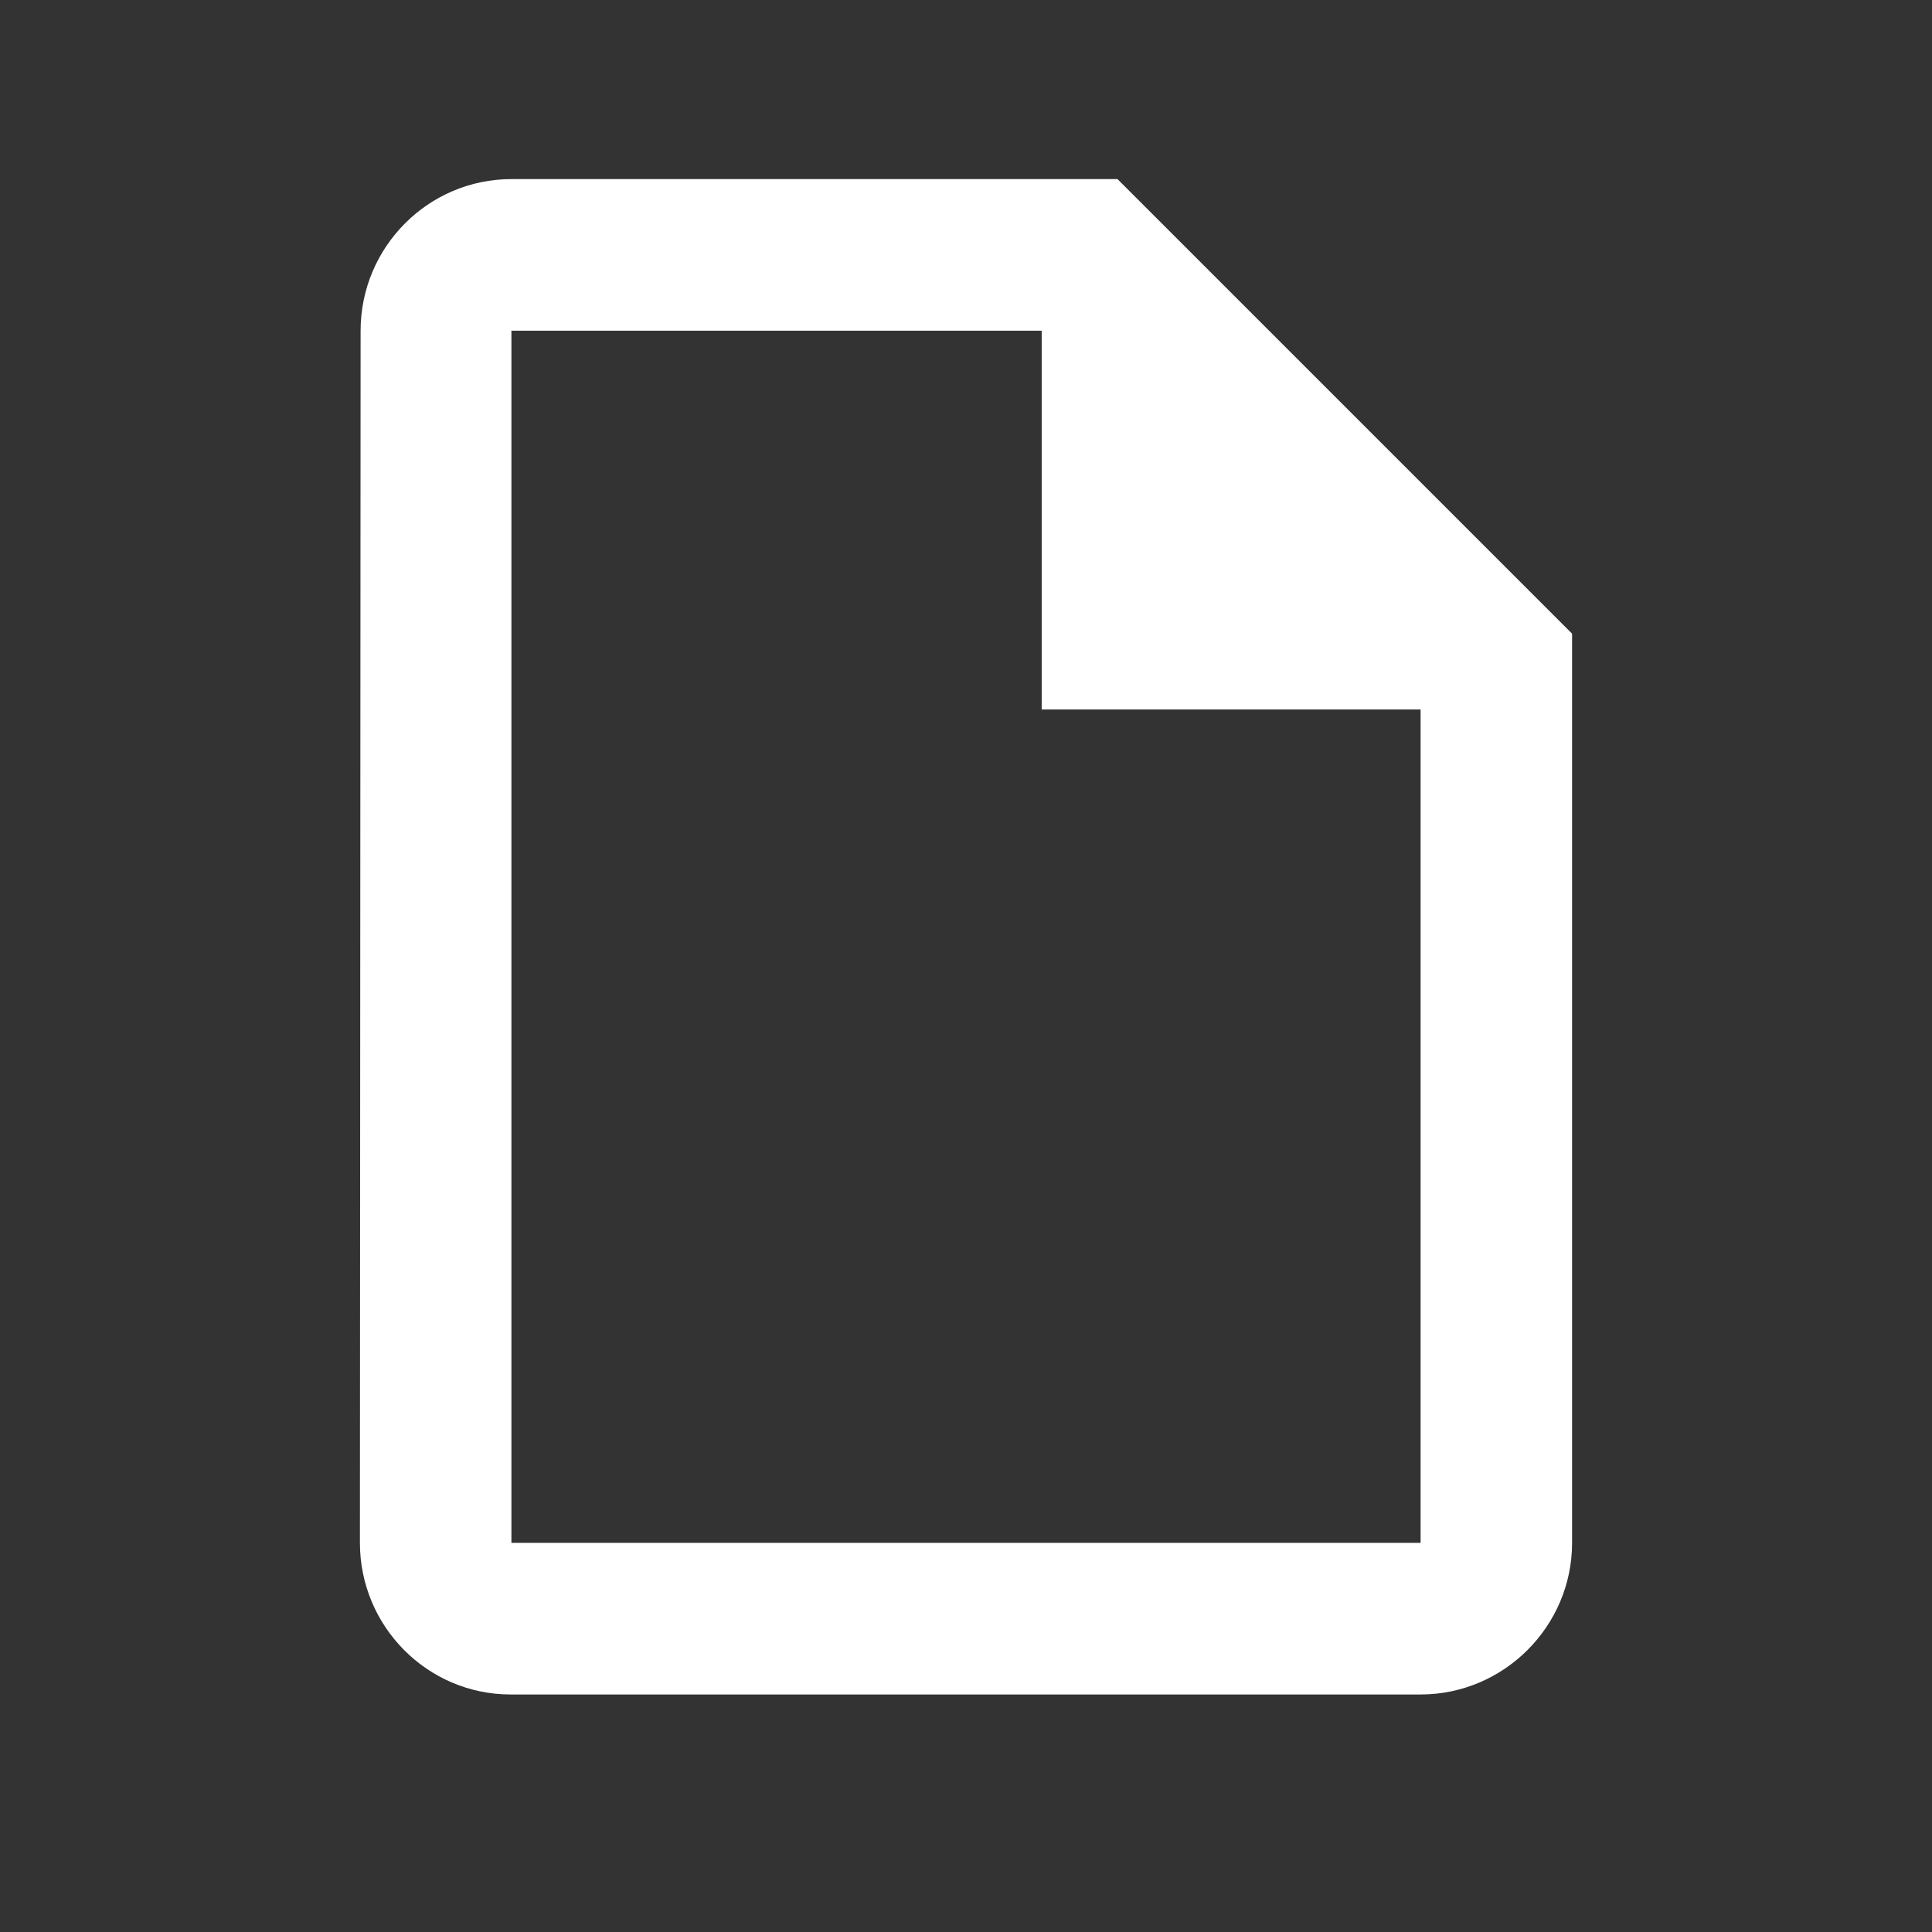 <svg width="17" height="17" viewBox="0 0 17 17" fill="none" xmlns="http://www.w3.org/2000/svg">
<rect x="0" y="0" width="17" height="17" fill="#333333" stroke="none"/>
<g clip-path="url(#clip0_6836_32871)">
<path d="M9.833 1.576H4.5C3.767 1.576 3.173 2.176 3.173 2.91L3.167 13.576C3.167 14.31 3.76 14.91 4.493 14.91H12.5C13.233 14.91 13.833 14.31 13.833 13.576V5.576L9.833 1.576ZM4.5 13.576V2.91H9.166V6.243H12.5V13.576H4.5Z" fill="white"/>
</g>
<defs>
<clipPath id="clip0_6836_32871">
<rect width="16" height="16" fill="white" transform="translate(0.5 0.243)"/>
</clipPath>
</defs>
</svg>
